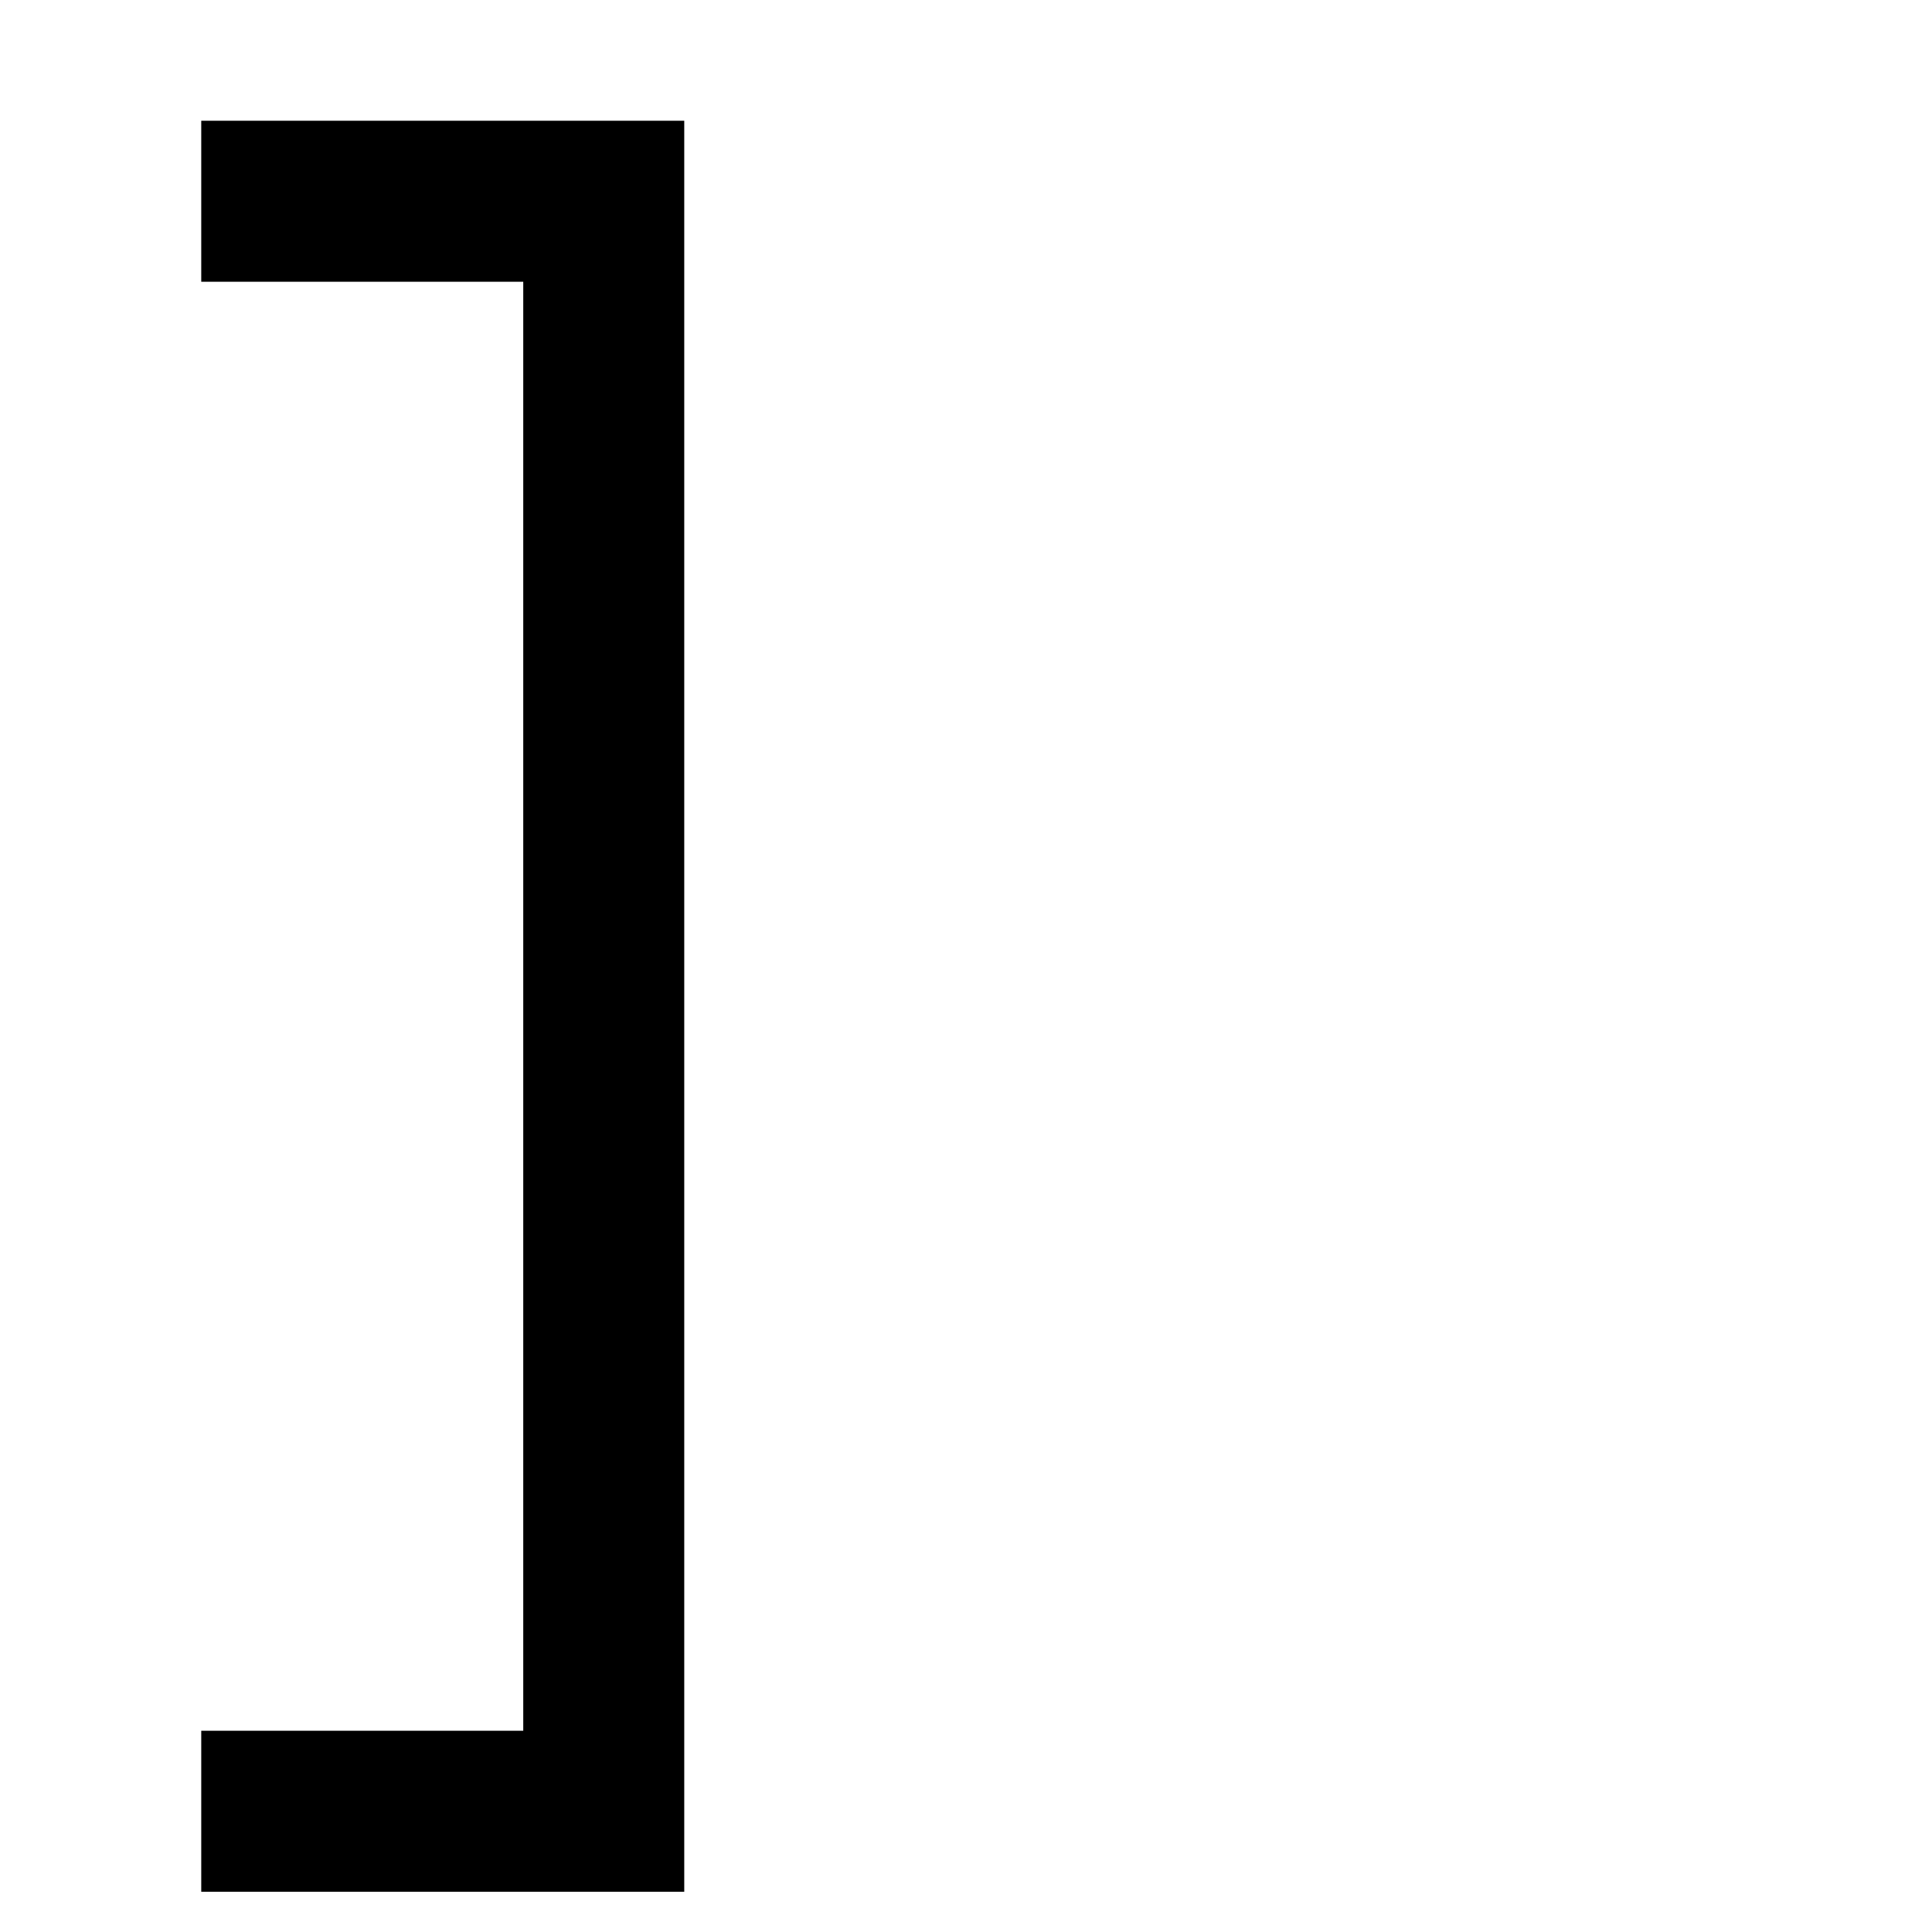 <svg xmlns="http://www.w3.org/2000/svg" style="enable-background:new 0 0 48 48" version="1.1" viewBox="0 0 48 48" xml:space="preserve"><g><path fill="none" stroke="#000" stroke-width="4" d="M 0 40 L 10 40 L 10 0 L 0 0" transform="translate(5, 5)"/></g></svg>